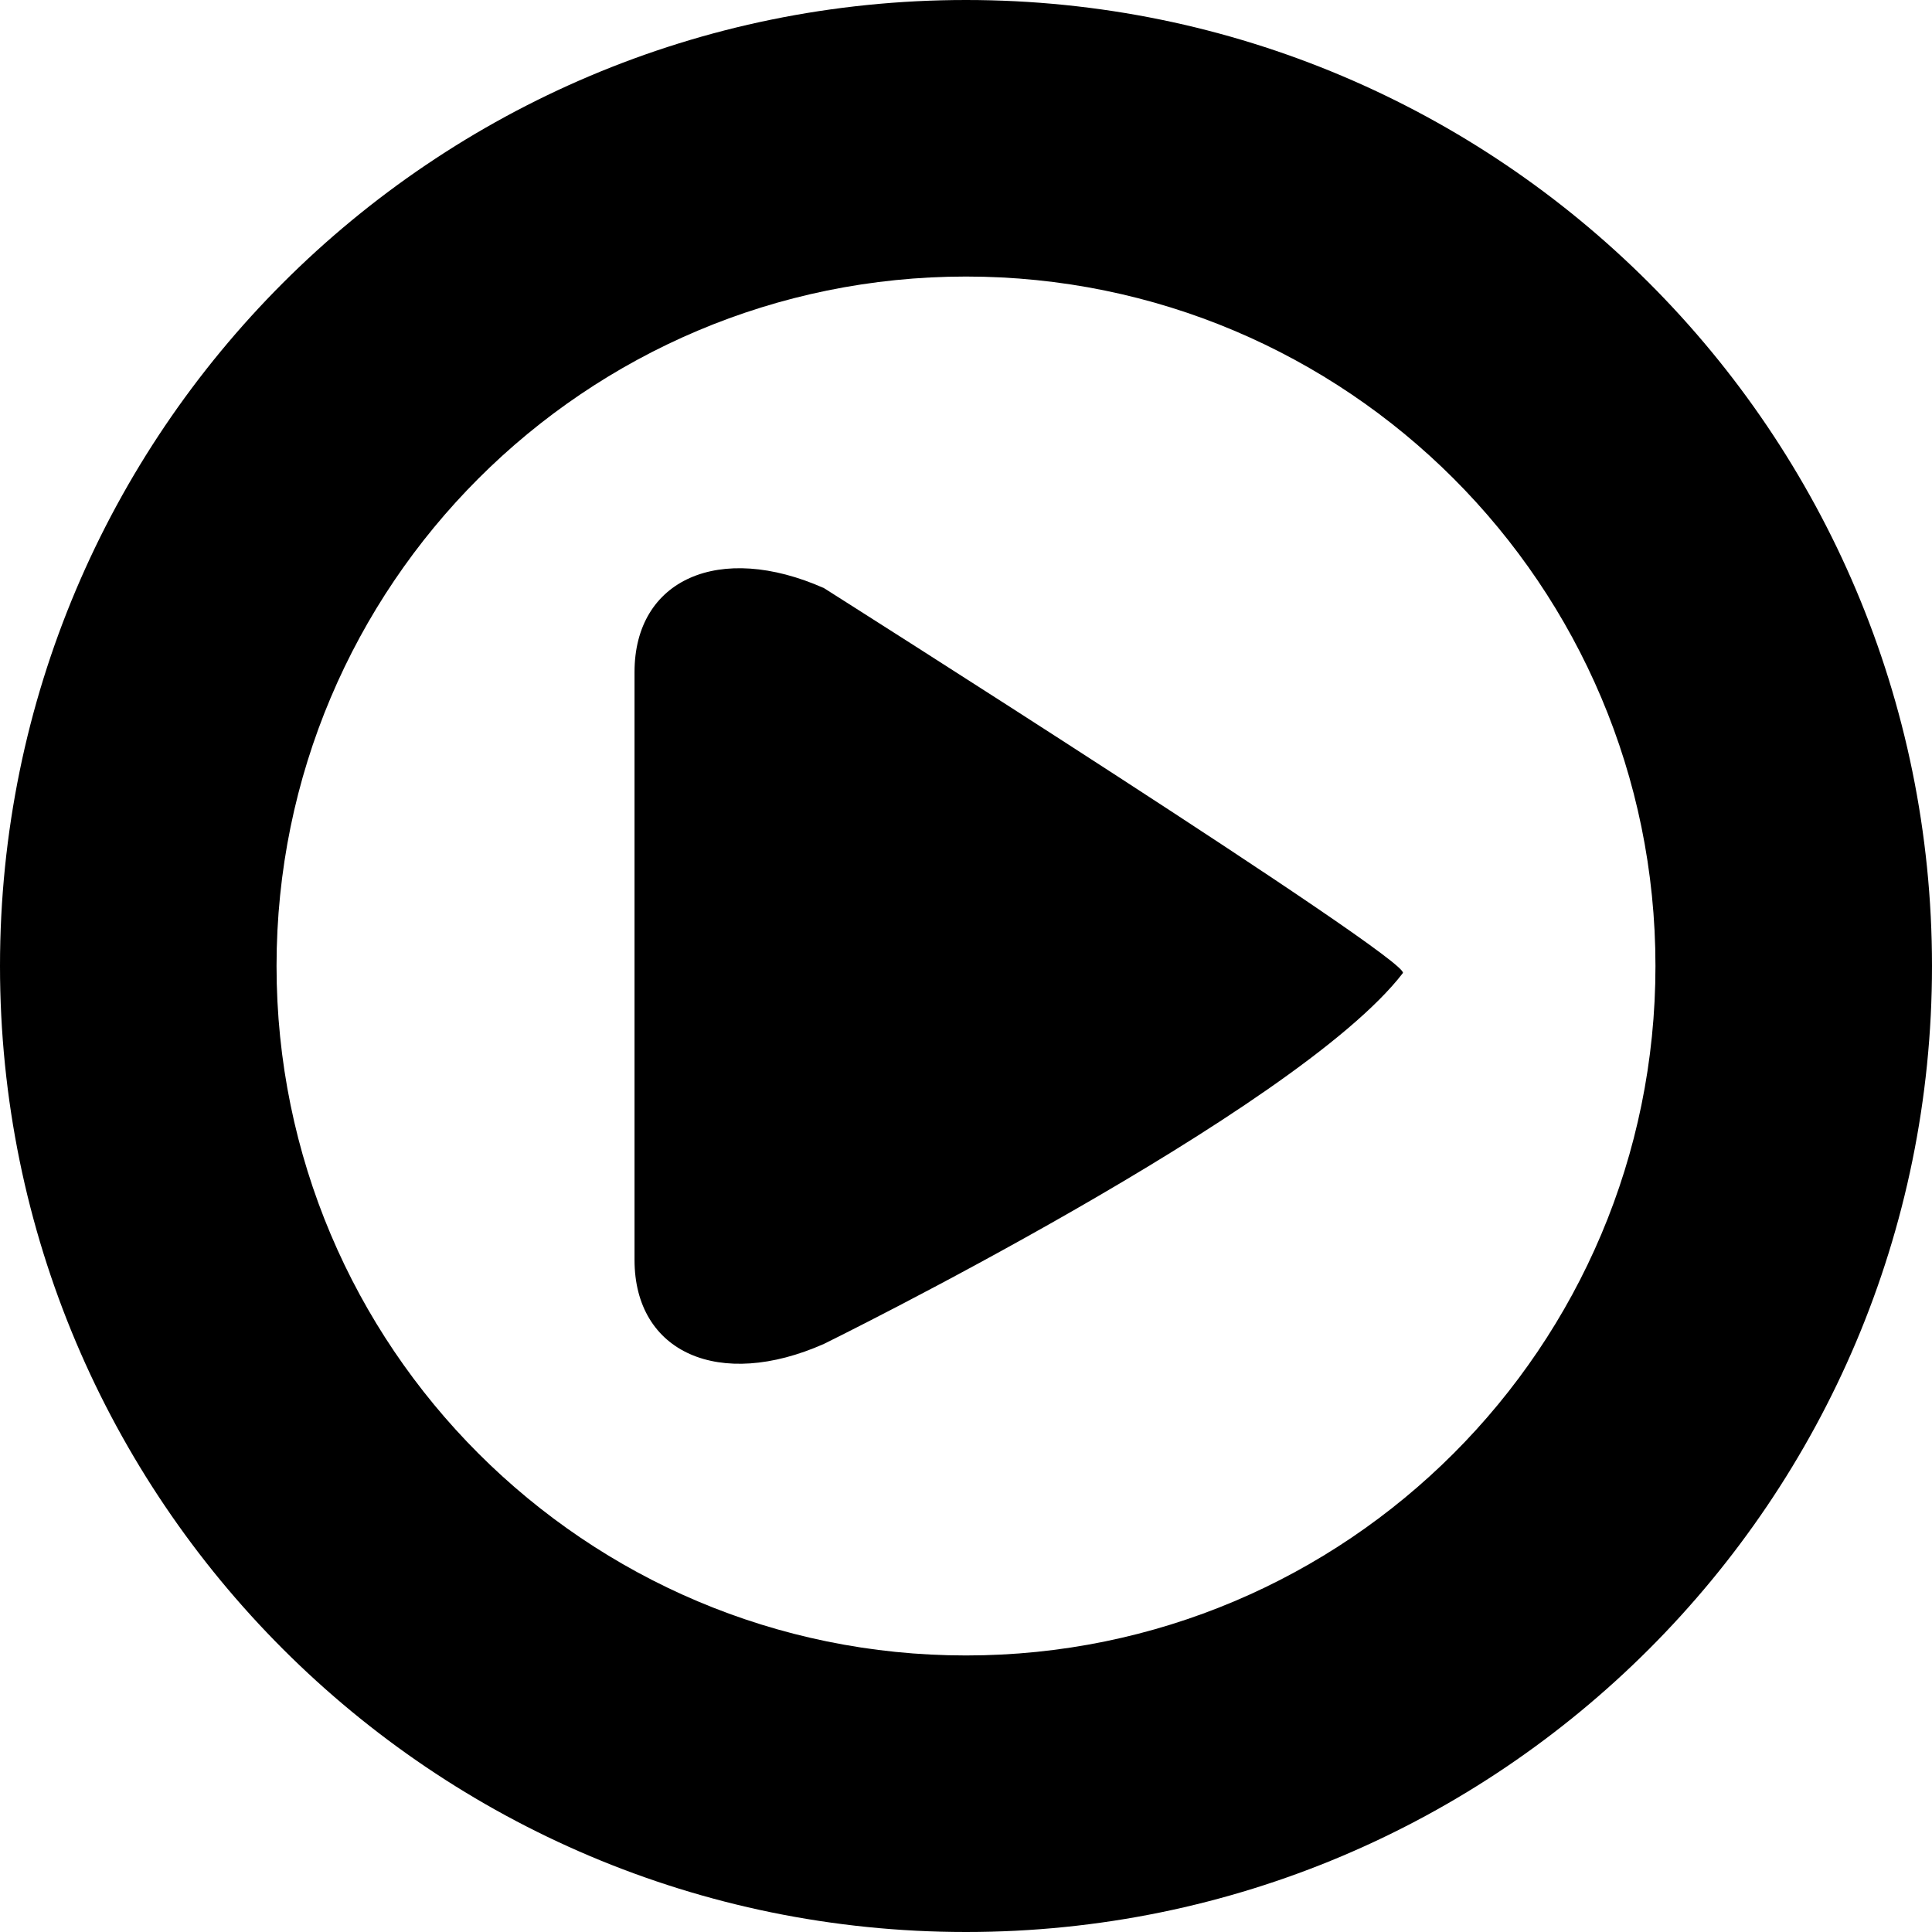 <?xml version="1.0" standalone="no"?>
<!DOCTYPE svg PUBLIC "-//W3C//DTD SVG 1.1//EN" "http://www.w3.org/Graphics/SVG/1.1/DTD/svg11.dtd">
<svg viewBox="0 0 512 512" version="1.1" xmlns="http://www.w3.org/2000/svg" x="0" y="0" width="512px" height="512px">
<path d="M 0 256 C 0 397.385 114.615 512 256 512 C 397.385 512 512 397.385 512 256 C 512 114.615 397.385 0 256 0 C 114.615 0 0 114.615 0 256 ZM 73.287 256 C 73.287 155.089 155.089 73.287 256 73.287 C 356.911 73.287 438.714 155.089 438.714 256 C 438.714 356.911 356.911 438.714 256 438.714 C 155.089 438.714 73.287 356.911 73.287 256 ZM 168.156 333.893 C 168.156 358.474 190.63 368.44 218.354 356.148 C 218.354 356.148 343.531 294.589 371.766 257.883 C 374.286 254.604 218.354 155.852 218.354 155.852 C 190.63 143.56 168.156 153.526 168.156 178.107 L 168.156 333.893 Z"/>
</svg>